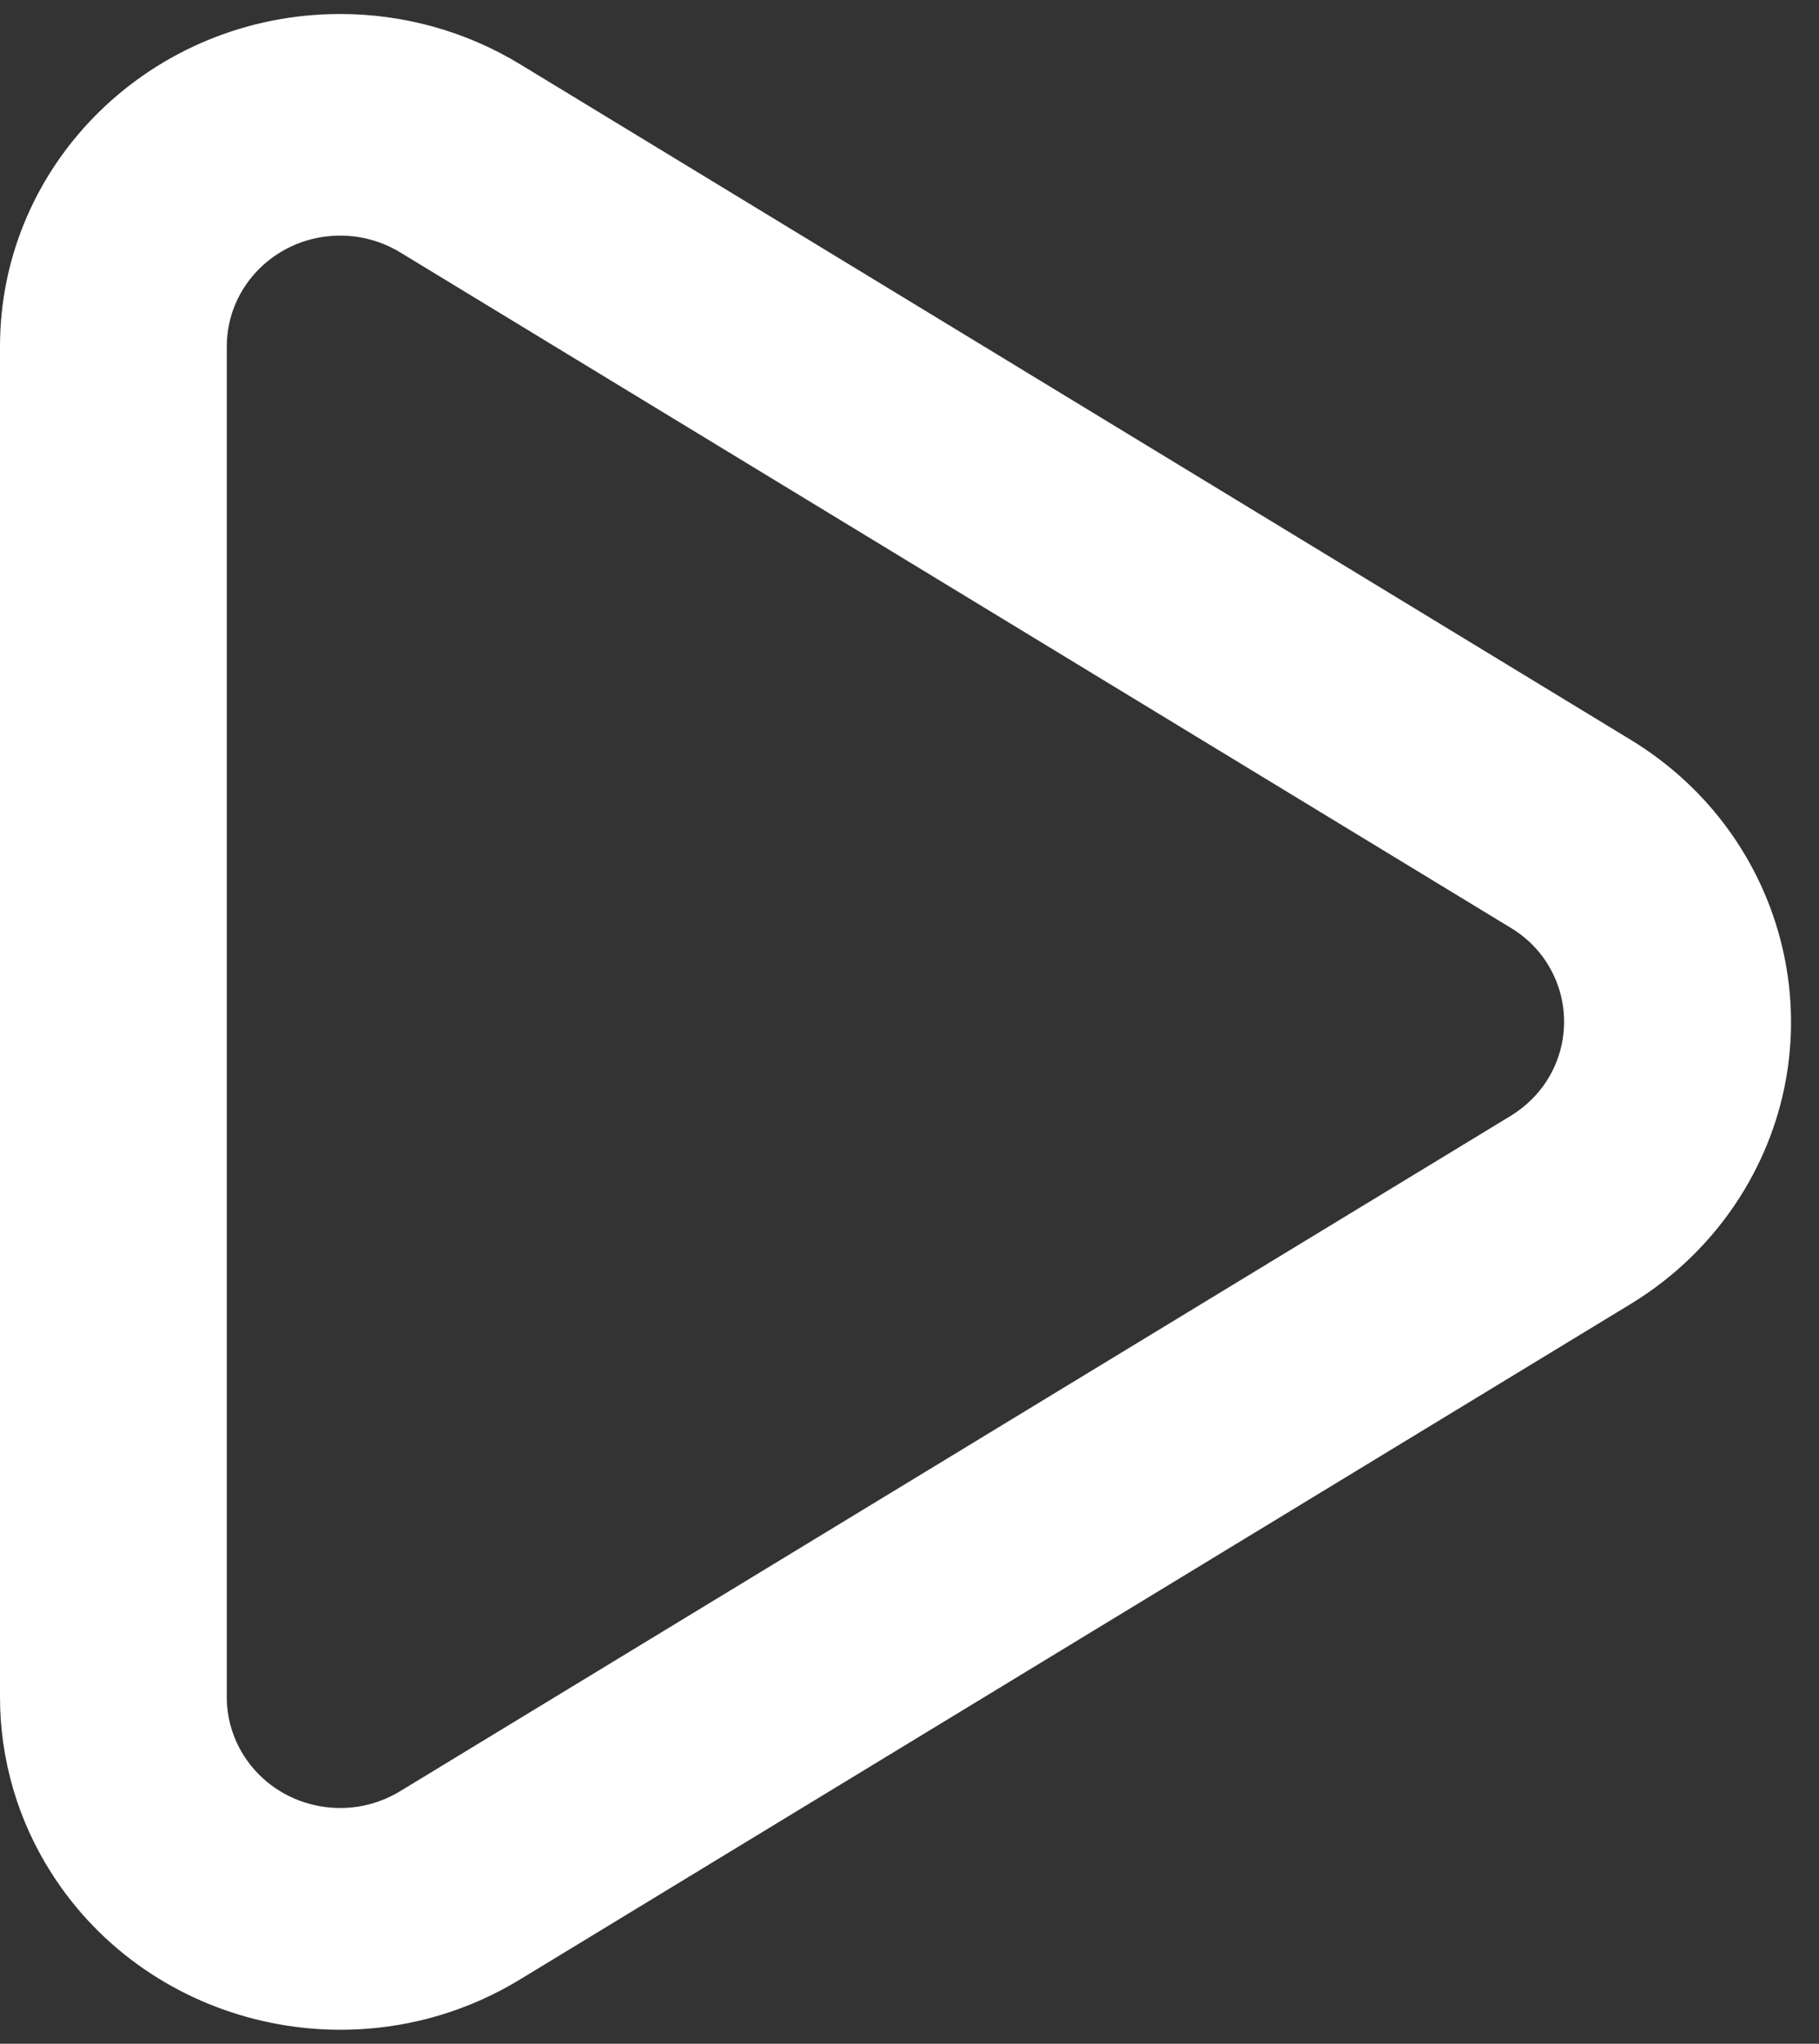 <svg width="130" height="146" viewBox="0 0 130 146" fill="none" xmlns="http://www.w3.org/2000/svg" xmlns:xlink="http://www.w3.org/1999/xlink">
<rect x="0" y="0" width="130" height="146" fill="#333333" stroke="none"/>
<path d="M110.56,77.184C111.122,76.302 111.5,75.317 111.674,74.286C111.848,73.256 111.812,72.201 111.571,71.184C111.329,70.167 110.886,69.209 110.267,68.366C109.648,67.524 108.866,66.815 107.968,66.28L28.592,18.024C27.301,17.243 25.821,16.83 24.312,16.832C19.832,16.832 16.208,20.376 16.208,24.752L16.208,121.24C16.208,122.72 16.632,124.168 17.432,125.424C19.8,129.136 24.792,130.272 28.592,127.96L107.968,79.712C109.016,79.072 109.912,78.2 110.568,77.176L110.56,77.184ZM116.528,93.16L37.16,141.408C25.76,148.344 10.76,144.928 3.672,133.8C1.276,130.049 0.002,125.691 0,121.24L0,24.76C0,11.632 10.88,1 24.32,1C28.856,1 33.304,2.24 37.16,4.584L116.528,52.84C127.928,59.768 131.424,74.408 124.328,85.544C122.36,88.632 119.688,91.24 116.528,93.16L116.528,93.16Z" fill="#FFFFFF"/>
</svg>
